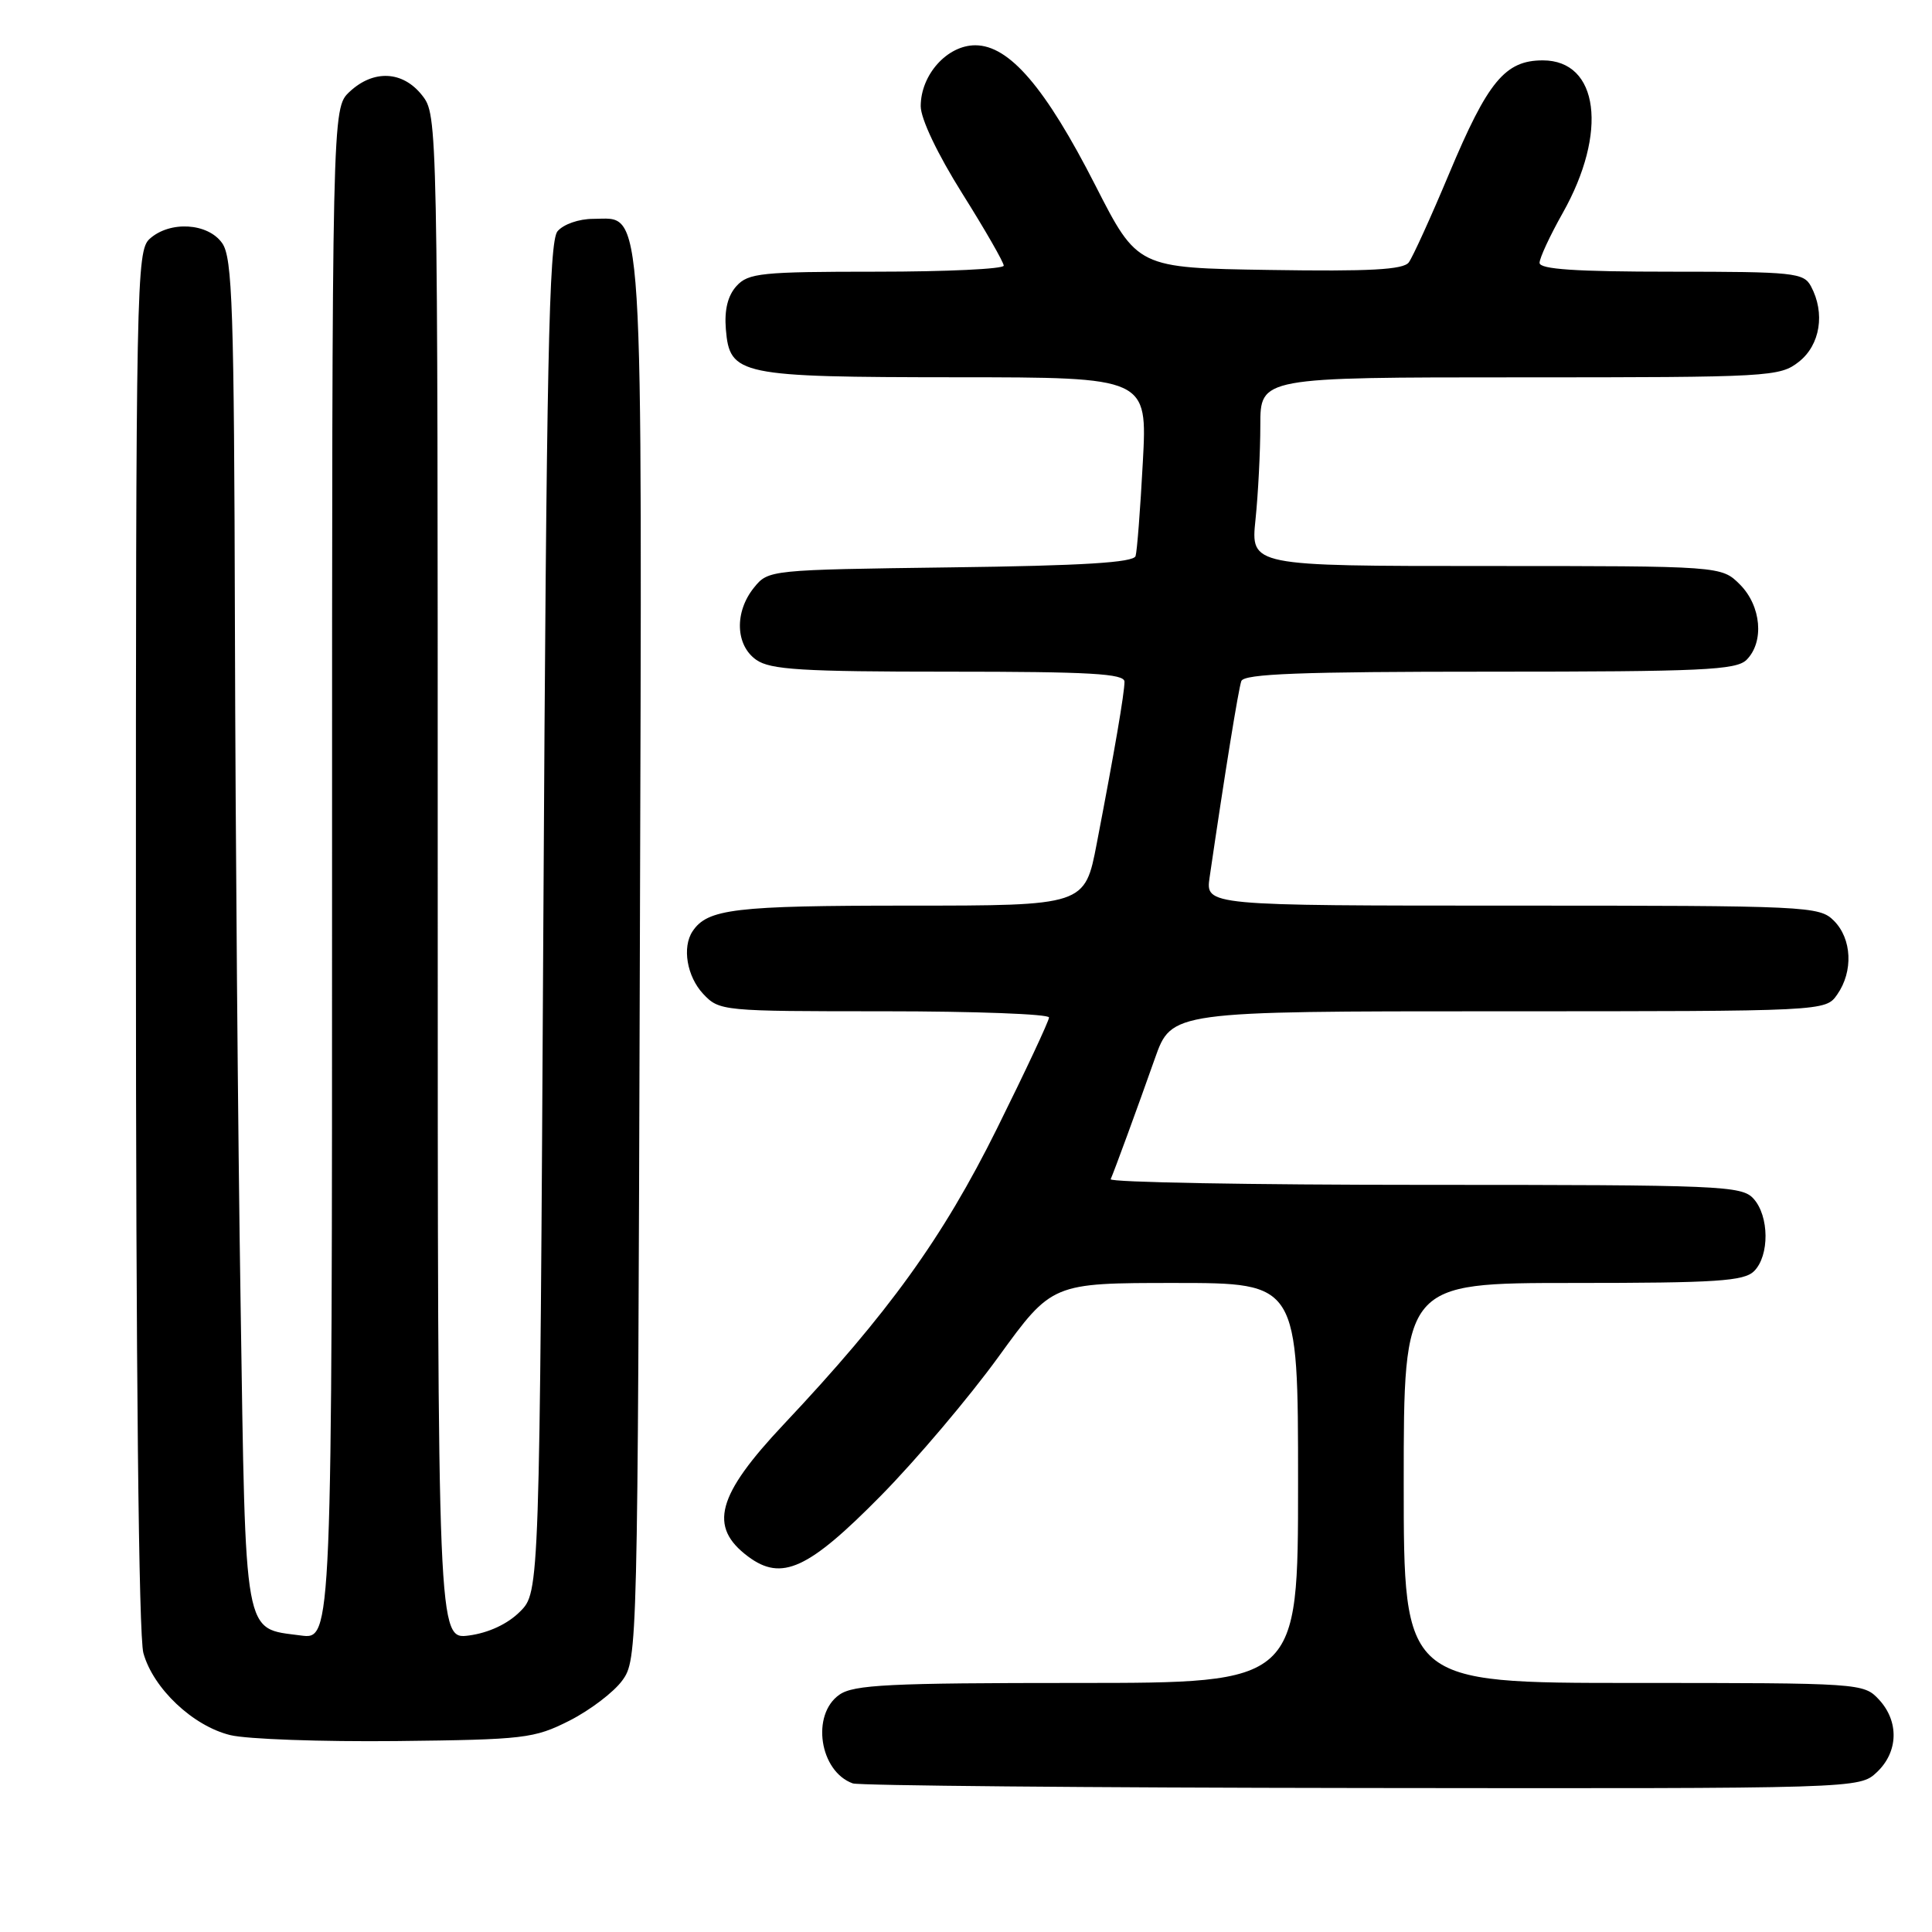 <?xml version="1.0" encoding="UTF-8" standalone="no"?>
<!DOCTYPE svg PUBLIC "-//W3C//DTD SVG 1.1//EN" "http://www.w3.org/Graphics/SVG/1.1/DTD/svg11.dtd" >
<svg xmlns="http://www.w3.org/2000/svg" xmlns:xlink="http://www.w3.org/1999/xlink" version="1.1" viewBox="0 0 256 256">
 <g >
 <path fill="currentColor"
d=" M 248.69 234.83 C 251.55 232.14 251.66 228.09 248.96 225.19 C 246.95 223.03 246.51 223.00 216.46 223.00 C 186.00 223.00 186.00 223.00 186.00 196.50 C 186.00 170.00 186.00 170.00 208.43 170.00 C 227.48 170.00 231.09 169.76 232.43 168.43 C 234.48 166.37 234.44 161.14 232.35 158.83 C 230.79 157.11 228.11 157.00 188.76 157.00 C 165.70 157.00 146.98 156.66 147.17 156.25 C 147.70 155.04 150.63 147.04 153.03 140.25 C 155.24 134.00 155.24 134.00 198.57 134.00 C 241.89 134.00 241.89 134.00 243.44 131.78 C 245.59 128.71 245.39 124.39 243.00 122.00 C 241.07 120.07 239.67 120.00 200.37 120.00 C 159.74 120.00 159.74 120.00 160.28 116.25 C 162.32 102.30 164.10 91.32 164.48 90.25 C 164.83 89.28 172.34 89.00 197.40 89.00 C 225.57 89.00 230.06 88.79 231.43 87.43 C 233.80 85.05 233.38 80.29 230.55 77.45 C 228.09 75.00 228.09 75.00 196.90 75.00 C 165.72 75.00 165.72 75.00 166.36 68.85 C 166.71 65.47 167.00 59.85 167.00 56.35 C 167.00 50.00 167.00 50.00 201.37 50.00 C 234.62 50.00 235.82 49.93 238.37 47.93 C 241.19 45.70 241.87 41.49 239.96 37.93 C 239.00 36.14 237.71 36.00 221.46 36.00 C 208.80 36.00 204.00 35.68 204.00 34.83 C 204.00 34.19 205.38 31.22 207.06 28.24 C 213.09 17.55 211.86 8.00 204.43 8.00 C 199.44 8.00 197.15 10.76 192.02 23.00 C 189.60 28.78 187.19 34.07 186.67 34.77 C 185.95 35.74 181.48 35.98 168.22 35.77 C 150.72 35.50 150.72 35.50 145.14 24.56 C 138.52 11.58 133.73 6.00 129.23 6.00 C 125.50 6.00 122.00 9.91 122.00 14.07 C 122.00 15.74 124.23 20.42 127.50 25.63 C 130.53 30.45 133.00 34.76 133.00 35.20 C 133.00 35.64 125.42 36.00 116.15 36.00 C 100.87 36.00 99.15 36.18 97.59 37.90 C 96.43 39.18 95.97 41.06 96.18 43.63 C 96.69 49.72 97.88 49.97 126.77 49.99 C 152.04 50.00 152.04 50.00 151.43 61.25 C 151.10 67.44 150.67 73.03 150.47 73.68 C 150.21 74.54 143.46 74.96 125.97 75.18 C 101.97 75.50 101.81 75.51 99.91 77.86 C 97.30 81.09 97.44 85.50 100.22 87.44 C 102.08 88.74 106.27 89.00 125.72 89.00 C 144.45 89.00 149.00 89.26 149.00 90.33 C 149.00 91.83 147.70 99.43 145.33 111.75 C 143.75 120.00 143.75 120.00 120.31 120.00 C 97.33 120.00 93.75 120.43 91.77 123.40 C 90.36 125.51 91.02 129.39 93.17 131.69 C 95.32 133.97 95.65 134.00 117.17 134.00 C 129.18 134.00 139.00 134.37 139.00 134.82 C 139.00 135.27 135.89 141.91 132.09 149.57 C 124.90 164.05 117.75 173.97 103.85 188.73 C 94.97 198.16 93.85 202.31 99.13 206.25 C 103.58 209.57 107.11 207.95 116.73 198.18 C 121.39 193.45 128.40 185.17 132.30 179.79 C 139.40 170.00 139.40 170.00 155.70 170.00 C 172.00 170.00 172.00 170.00 172.00 196.50 C 172.00 223.00 172.00 223.00 142.72 223.00 C 117.84 223.00 113.11 223.23 111.22 224.56 C 107.45 227.20 108.59 234.73 113.00 236.31 C 113.83 236.60 144.17 236.88 180.44 236.92 C 246.37 237.00 246.37 237.00 248.69 234.83 Z  M 75.45 228.00 C 78.17 226.62 81.32 224.23 82.45 222.68 C 84.48 219.89 84.50 218.83 84.78 127.44 C 85.09 24.27 85.39 29.00 78.60 29.00 C 76.70 29.00 74.65 29.72 73.87 30.65 C 72.74 32.02 72.41 47.94 72.00 121.63 C 71.50 210.96 71.50 210.96 68.90 213.55 C 67.28 215.18 64.75 216.36 62.15 216.71 C 58.00 217.26 58.00 217.26 58.00 116.27 C 58.00 15.60 57.99 15.26 55.93 12.63 C 53.37 9.38 49.49 9.19 46.31 12.17 C 44.00 14.35 44.00 14.35 44.00 115.81 C 44.00 217.26 44.00 217.26 39.86 216.71 C 32.21 215.68 32.57 217.71 31.88 172.72 C 31.53 150.60 31.20 110.44 31.13 83.47 C 31.02 40.85 30.80 34.15 29.44 32.22 C 27.55 29.53 22.51 29.23 19.83 31.65 C 18.08 33.24 18.00 37.42 18.01 124.40 C 18.01 181.10 18.38 216.84 19.00 219.04 C 20.30 223.73 25.56 228.70 30.51 229.91 C 32.71 230.45 42.60 230.80 52.50 230.70 C 69.51 230.51 70.77 230.36 75.45 228.00 Z "/>
</g>
</svg>
